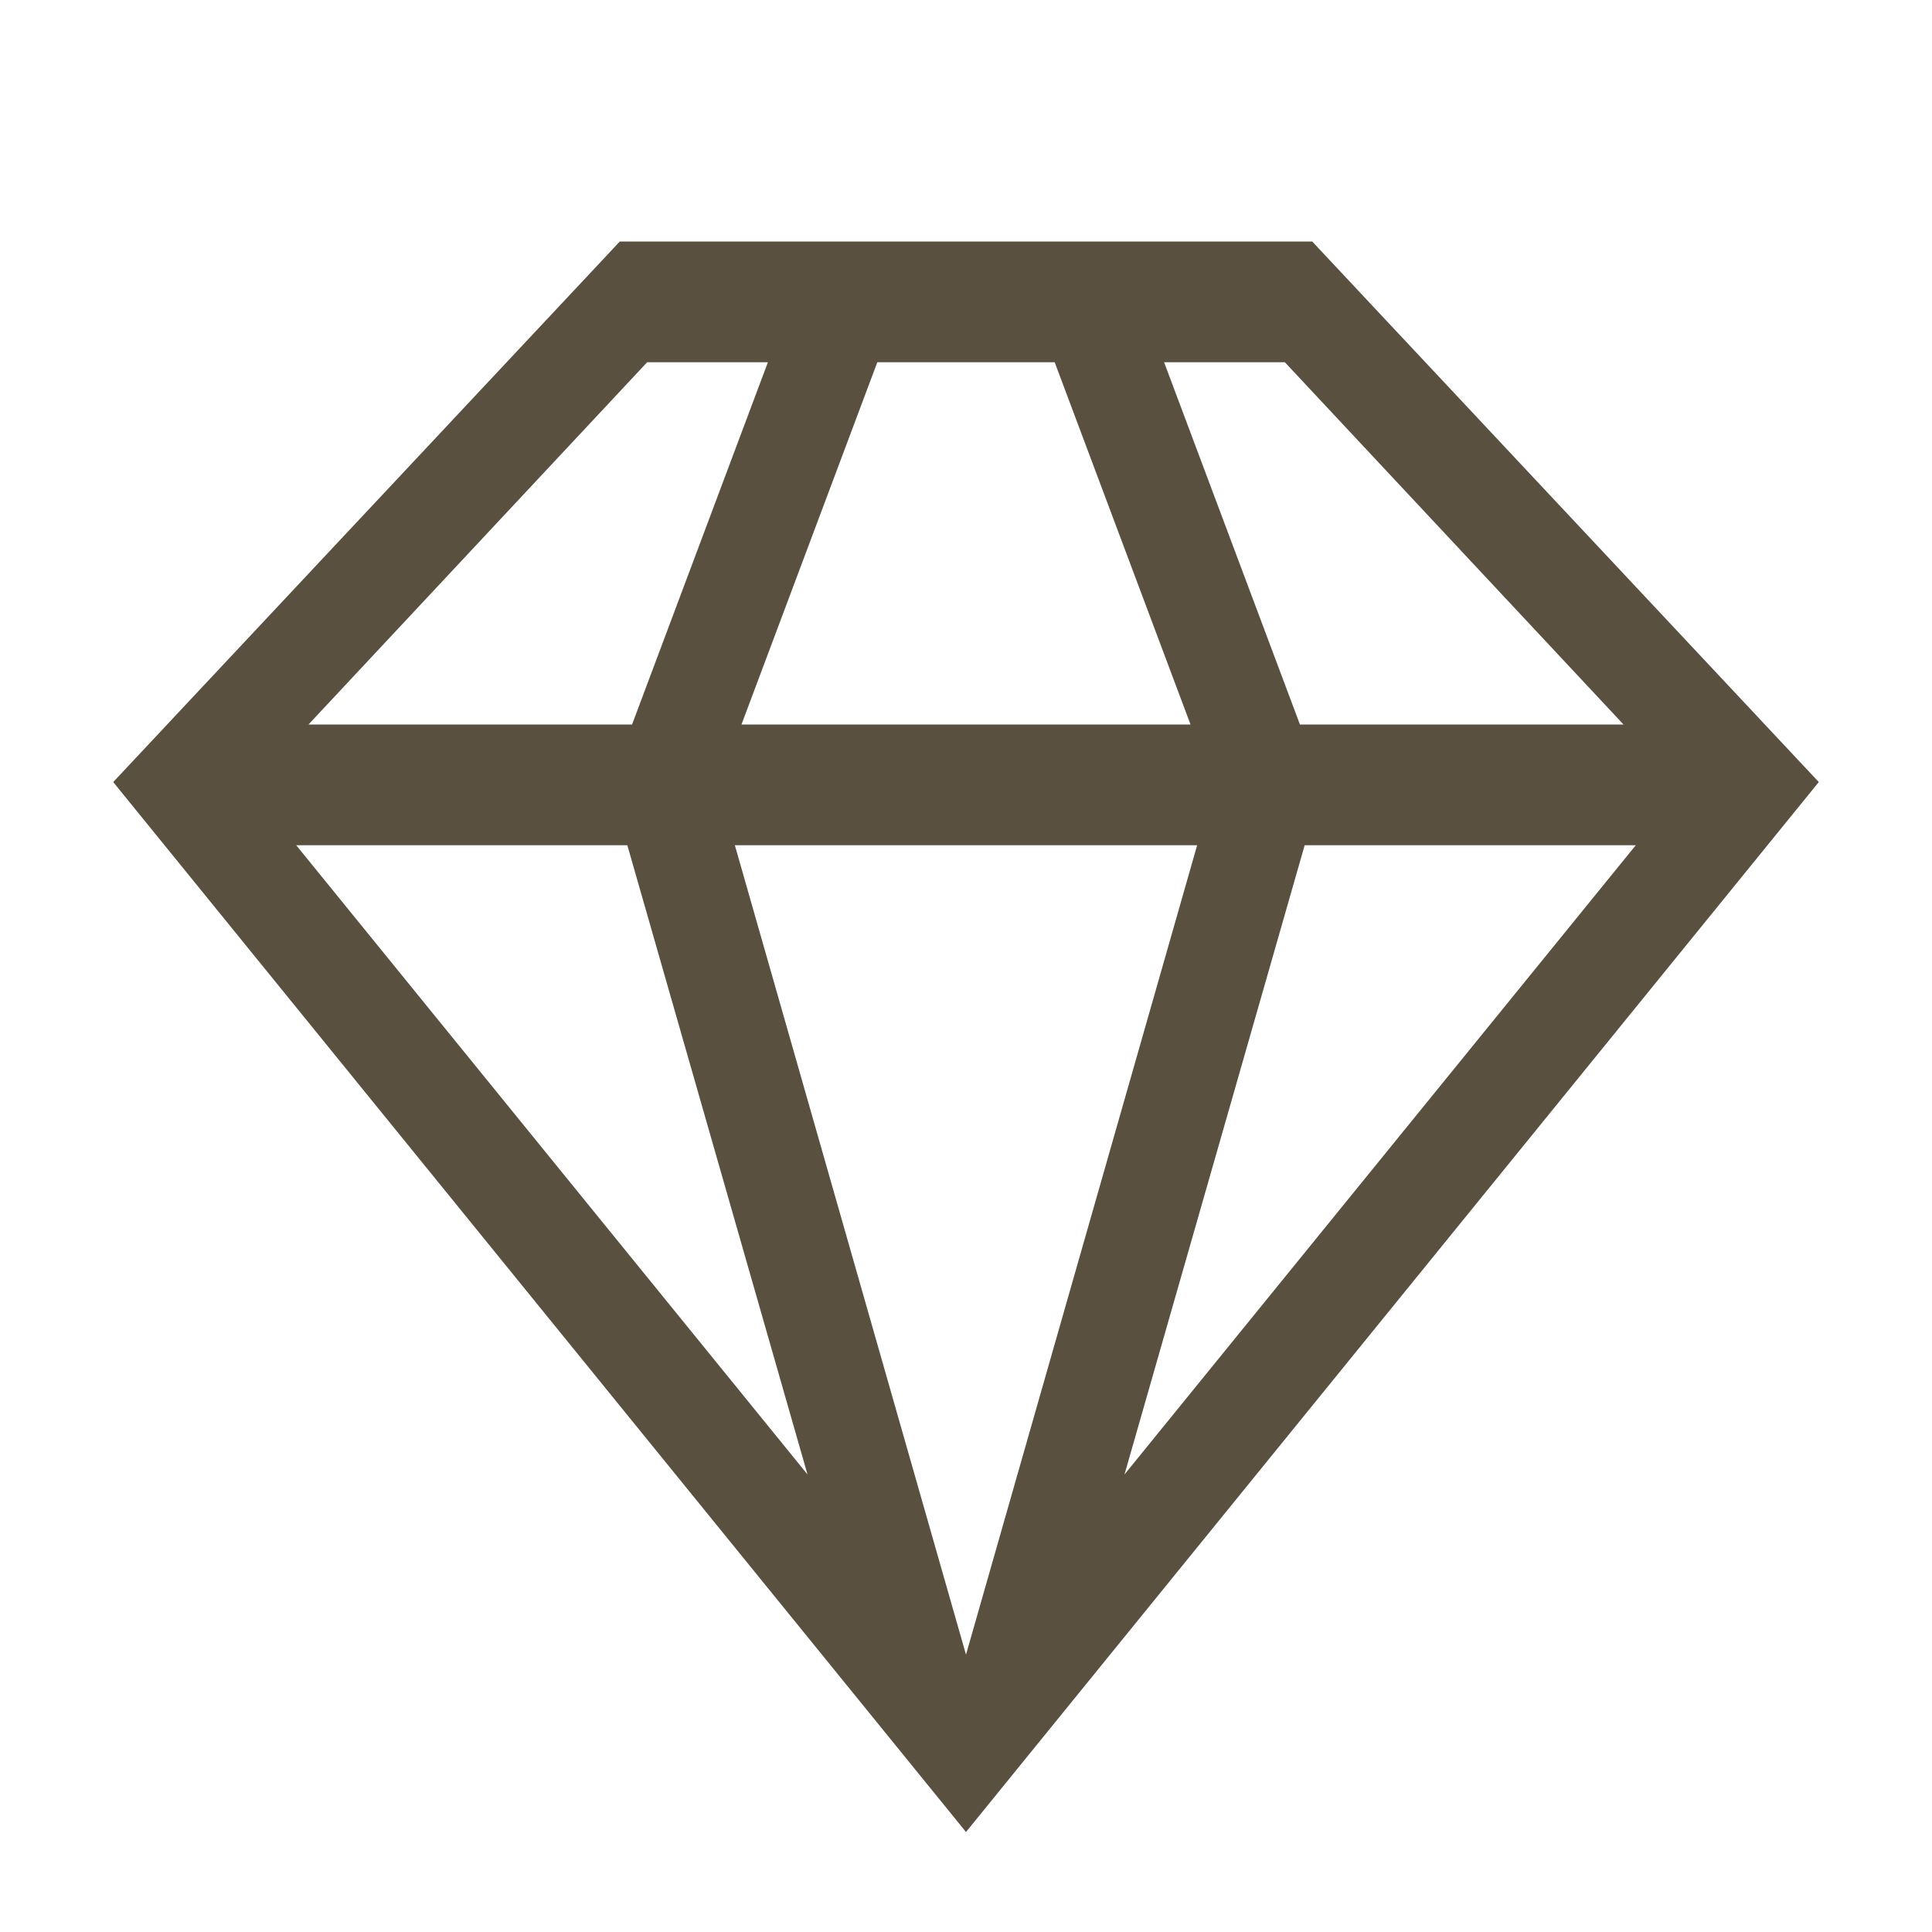 <svg width="52" height="52" viewBox="0 0 52 52" fill="none" xmlns="http://www.w3.org/2000/svg">
<path d="M48.953 21.049L26 49.309L3.047 21.049L16.682 6.5H35.318L48.953 21.049ZM32.043 19.5L28.387 9.75H23.613L19.957 19.5H32.043ZM19.779 22.75L26 44.535L32.221 22.75H19.779ZM17.418 9.75L8.303 19.5H17.012L20.668 9.75H17.418ZM7.973 22.75L21.734 39.685L16.885 22.75H7.973ZM30.266 39.685L44.027 22.75H35.115L30.266 39.685ZM43.697 19.5L34.582 9.75H31.332L34.988 19.5H43.697Z" fill="#5A503F"/>
</svg>
